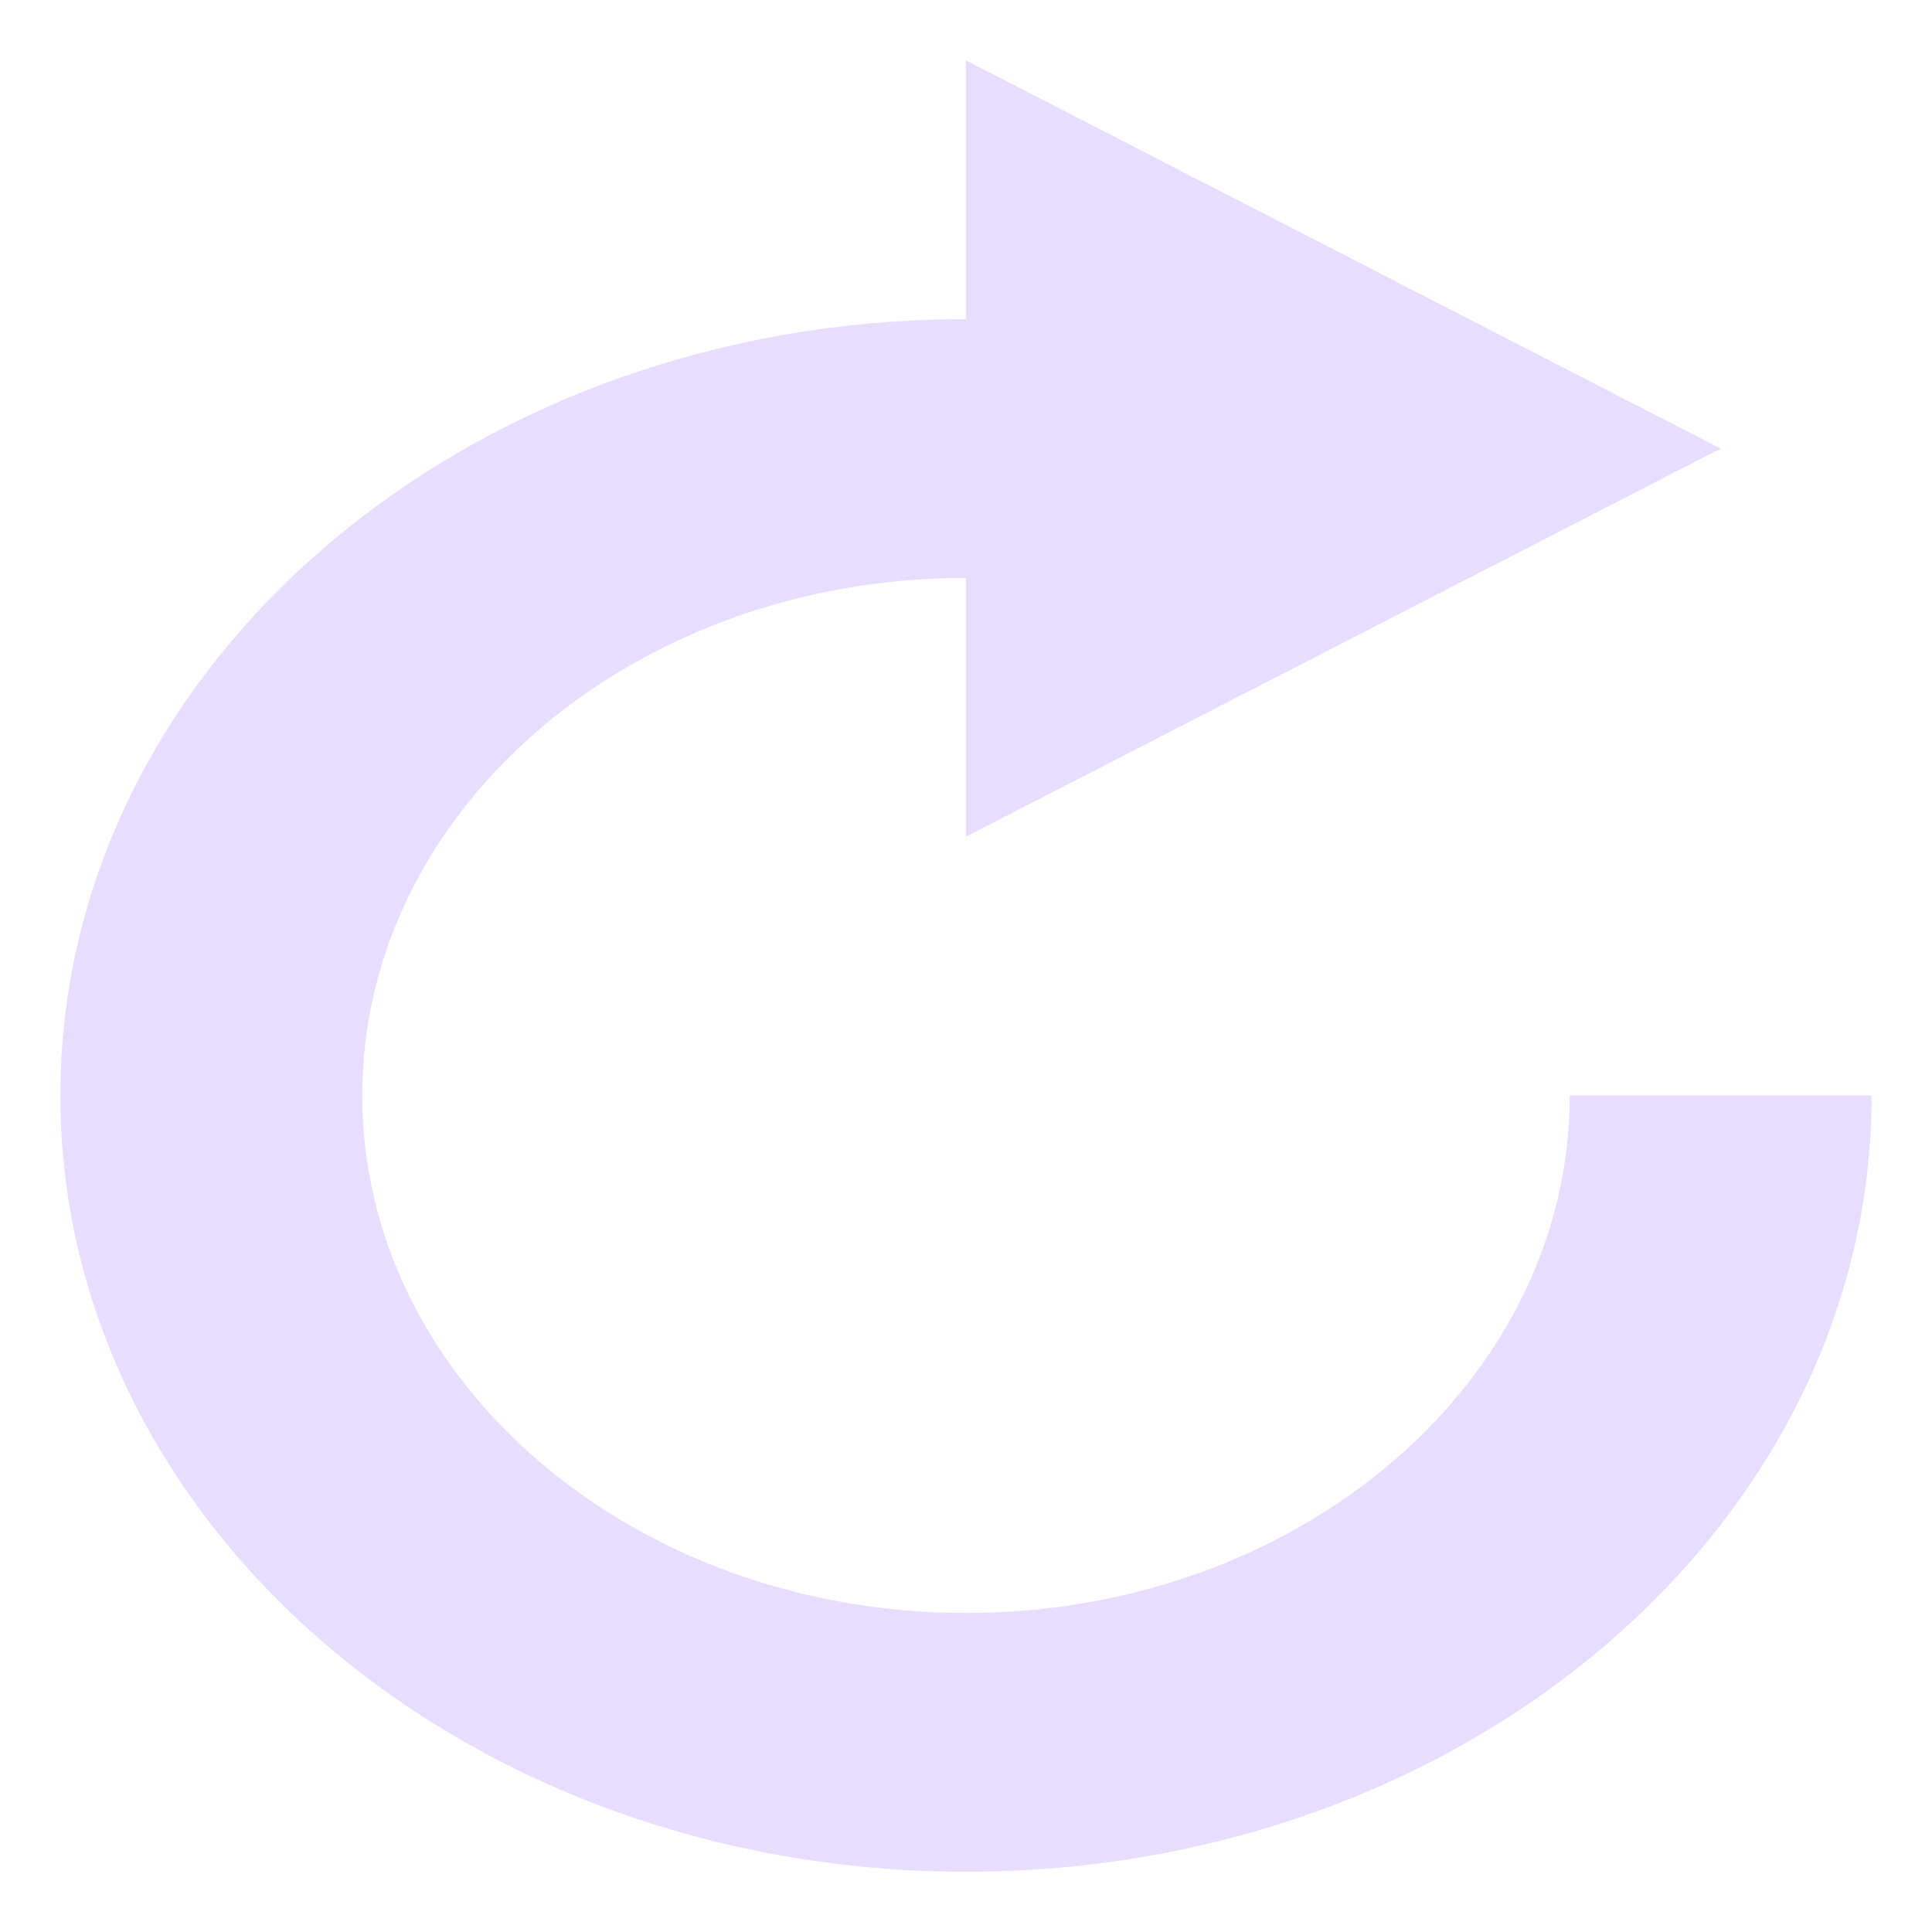 <svg height="16" width="16" xmlns="http://www.w3.org/2000/svg">
  <path d="m8 .5v2.143c-4.142 0-7.5 2.878-7.5 6.429 0 3.55 3.358 6.429 7.5 6.429 4.142 0 7.5-2.878 7.5-6.429h-2.5c0 2.367-2.239 4.286-5 4.286-2.761 0-5-1.919-5-4.286 0-2.367 2.239-4.286 5-4.286v2.143l6.25-3.214z" fill="#E6DDFF"/>
</svg>
